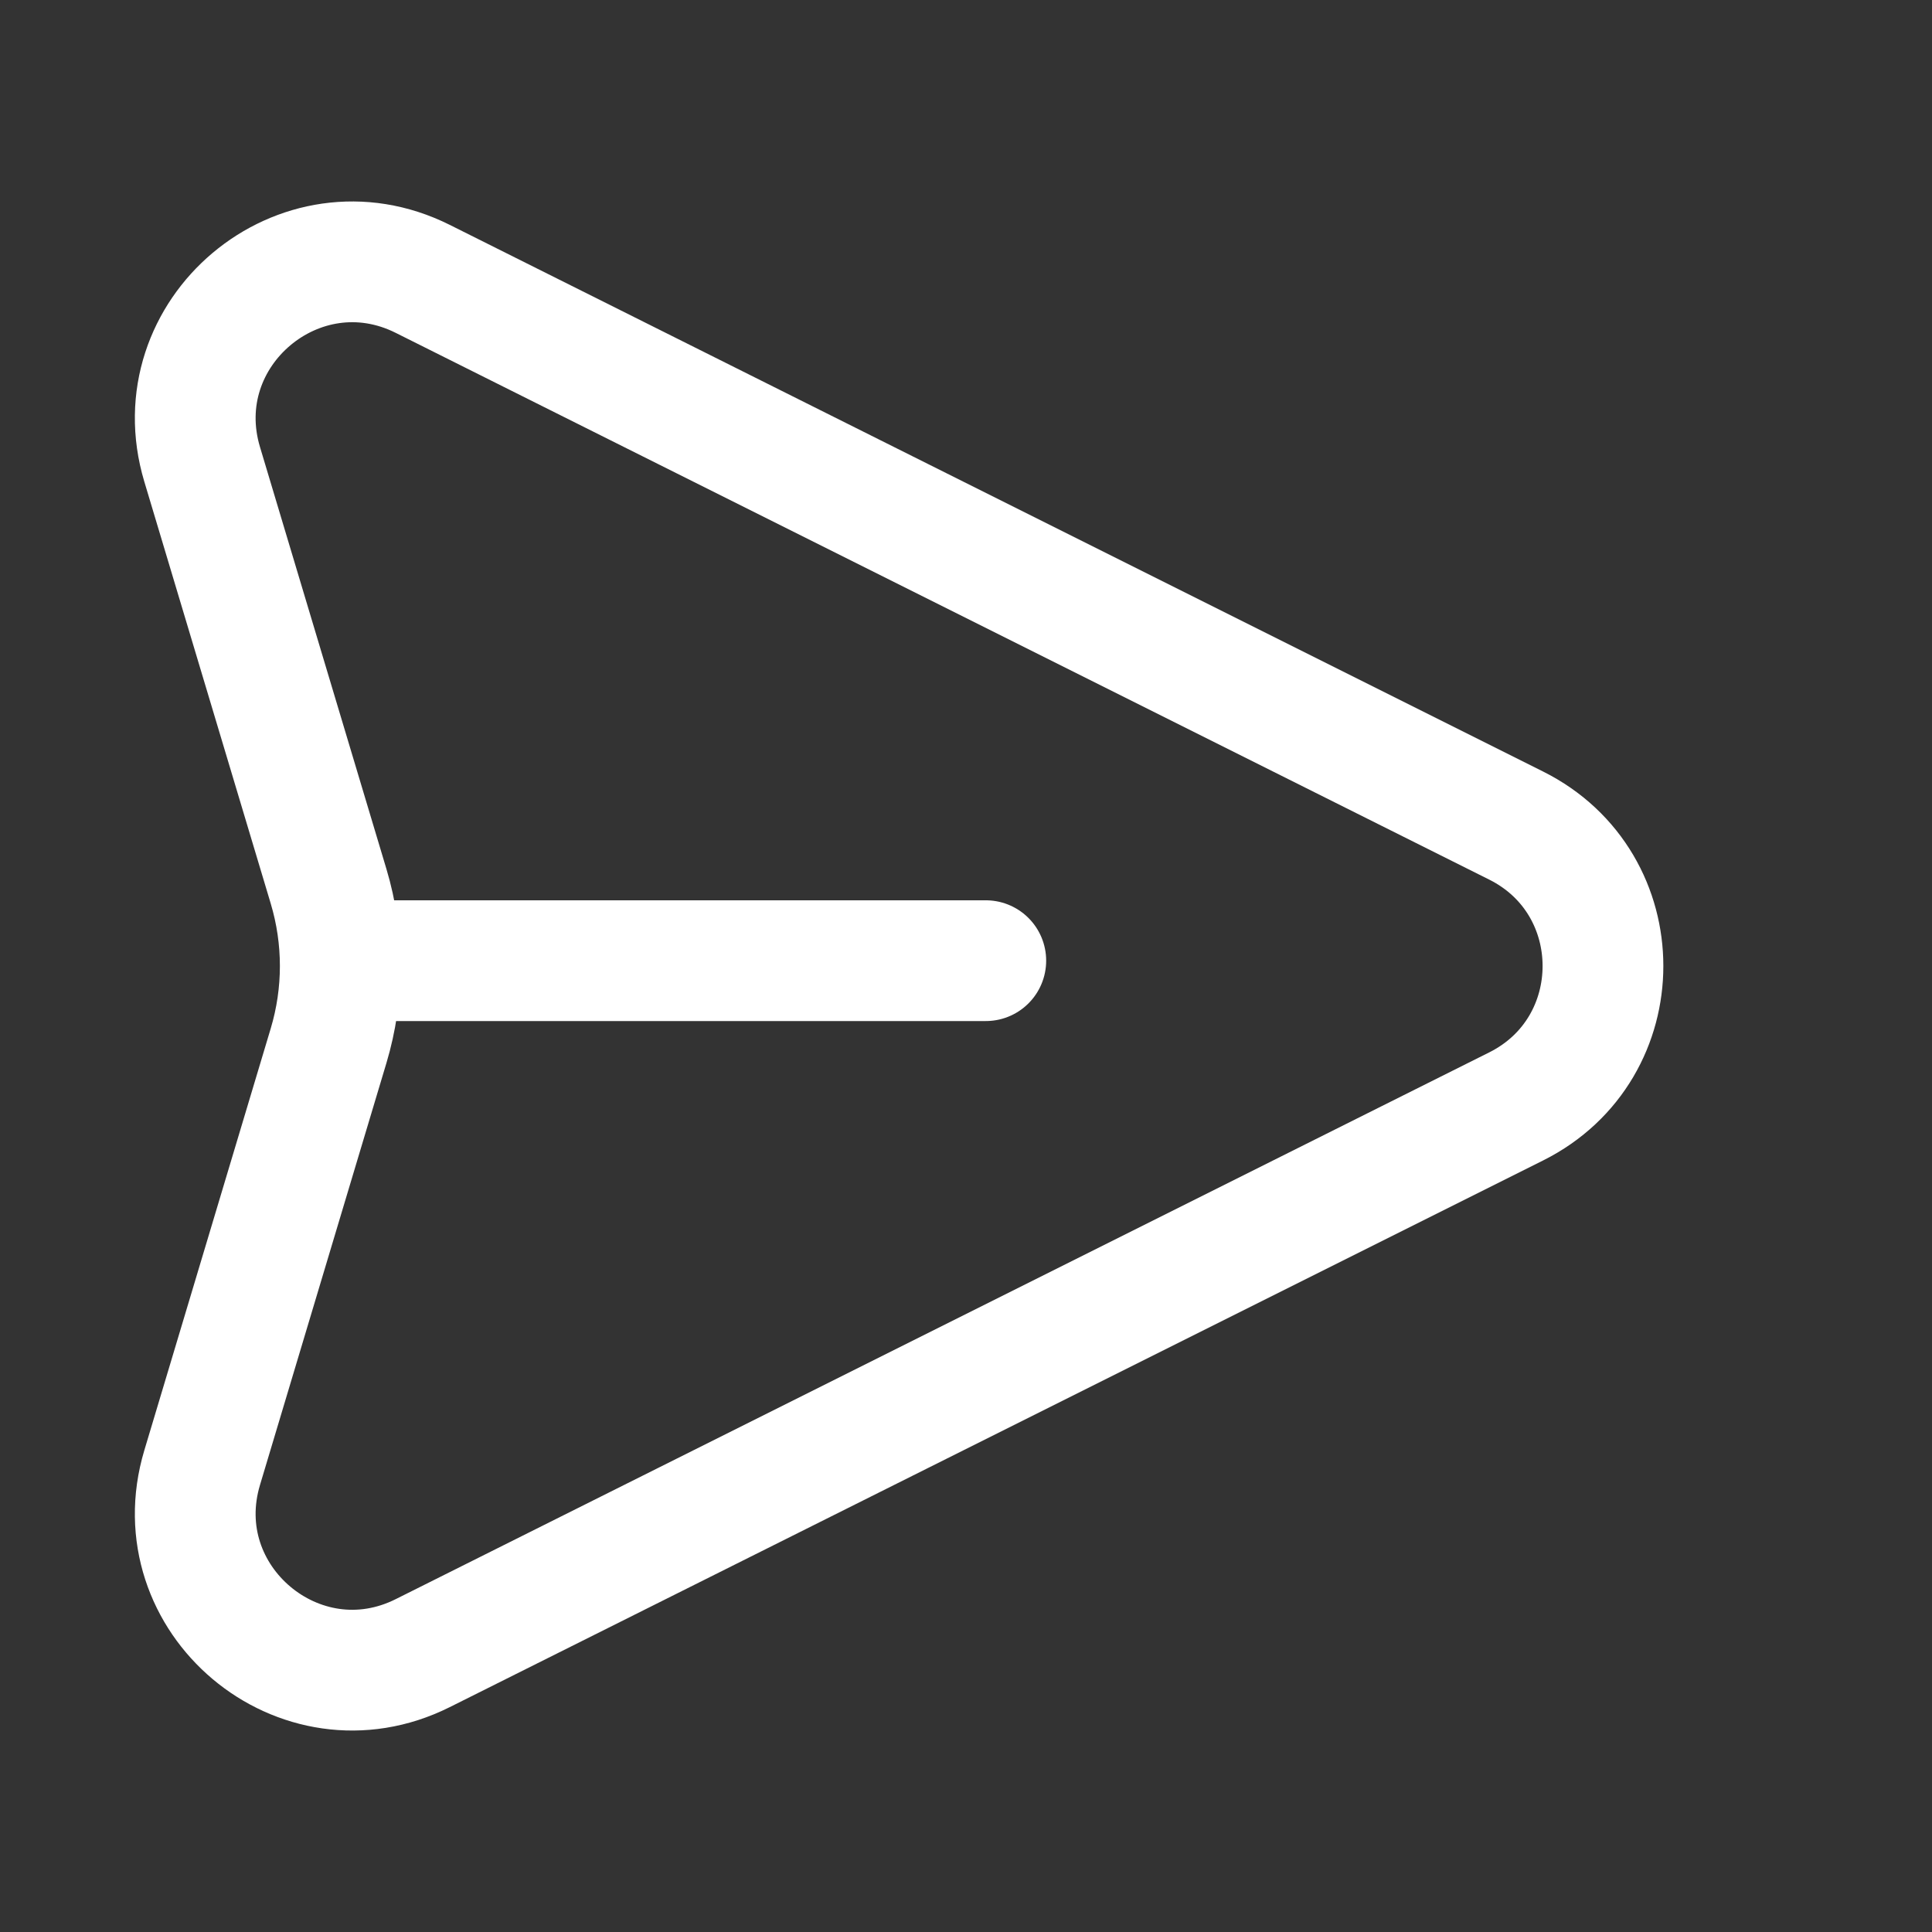 <svg width="160" height="160" viewBox="0 0 160 160" fill="none" xmlns="http://www.w3.org/2000/svg">
<rect x="0" y="0" width="160" height="160" fill="#333333" stroke="none"/>
<path d="M125.565 91.628L35.008 136.906C24.82 142 13.472 132.459 16.741 121.547L27.212 86.601C28.502 82.295 28.502 77.705 27.212 73.399L16.741 38.453C13.472 27.541 24.82 18 35.008 23.094L125.565 68.372C135.146 73.163 135.146 86.837 125.565 91.628Z" stroke="white" stroke-width="10"/>
<path d="M81.639 79.559H31.302" stroke="white" stroke-width="10" stroke-linecap="round"/>
</svg>
